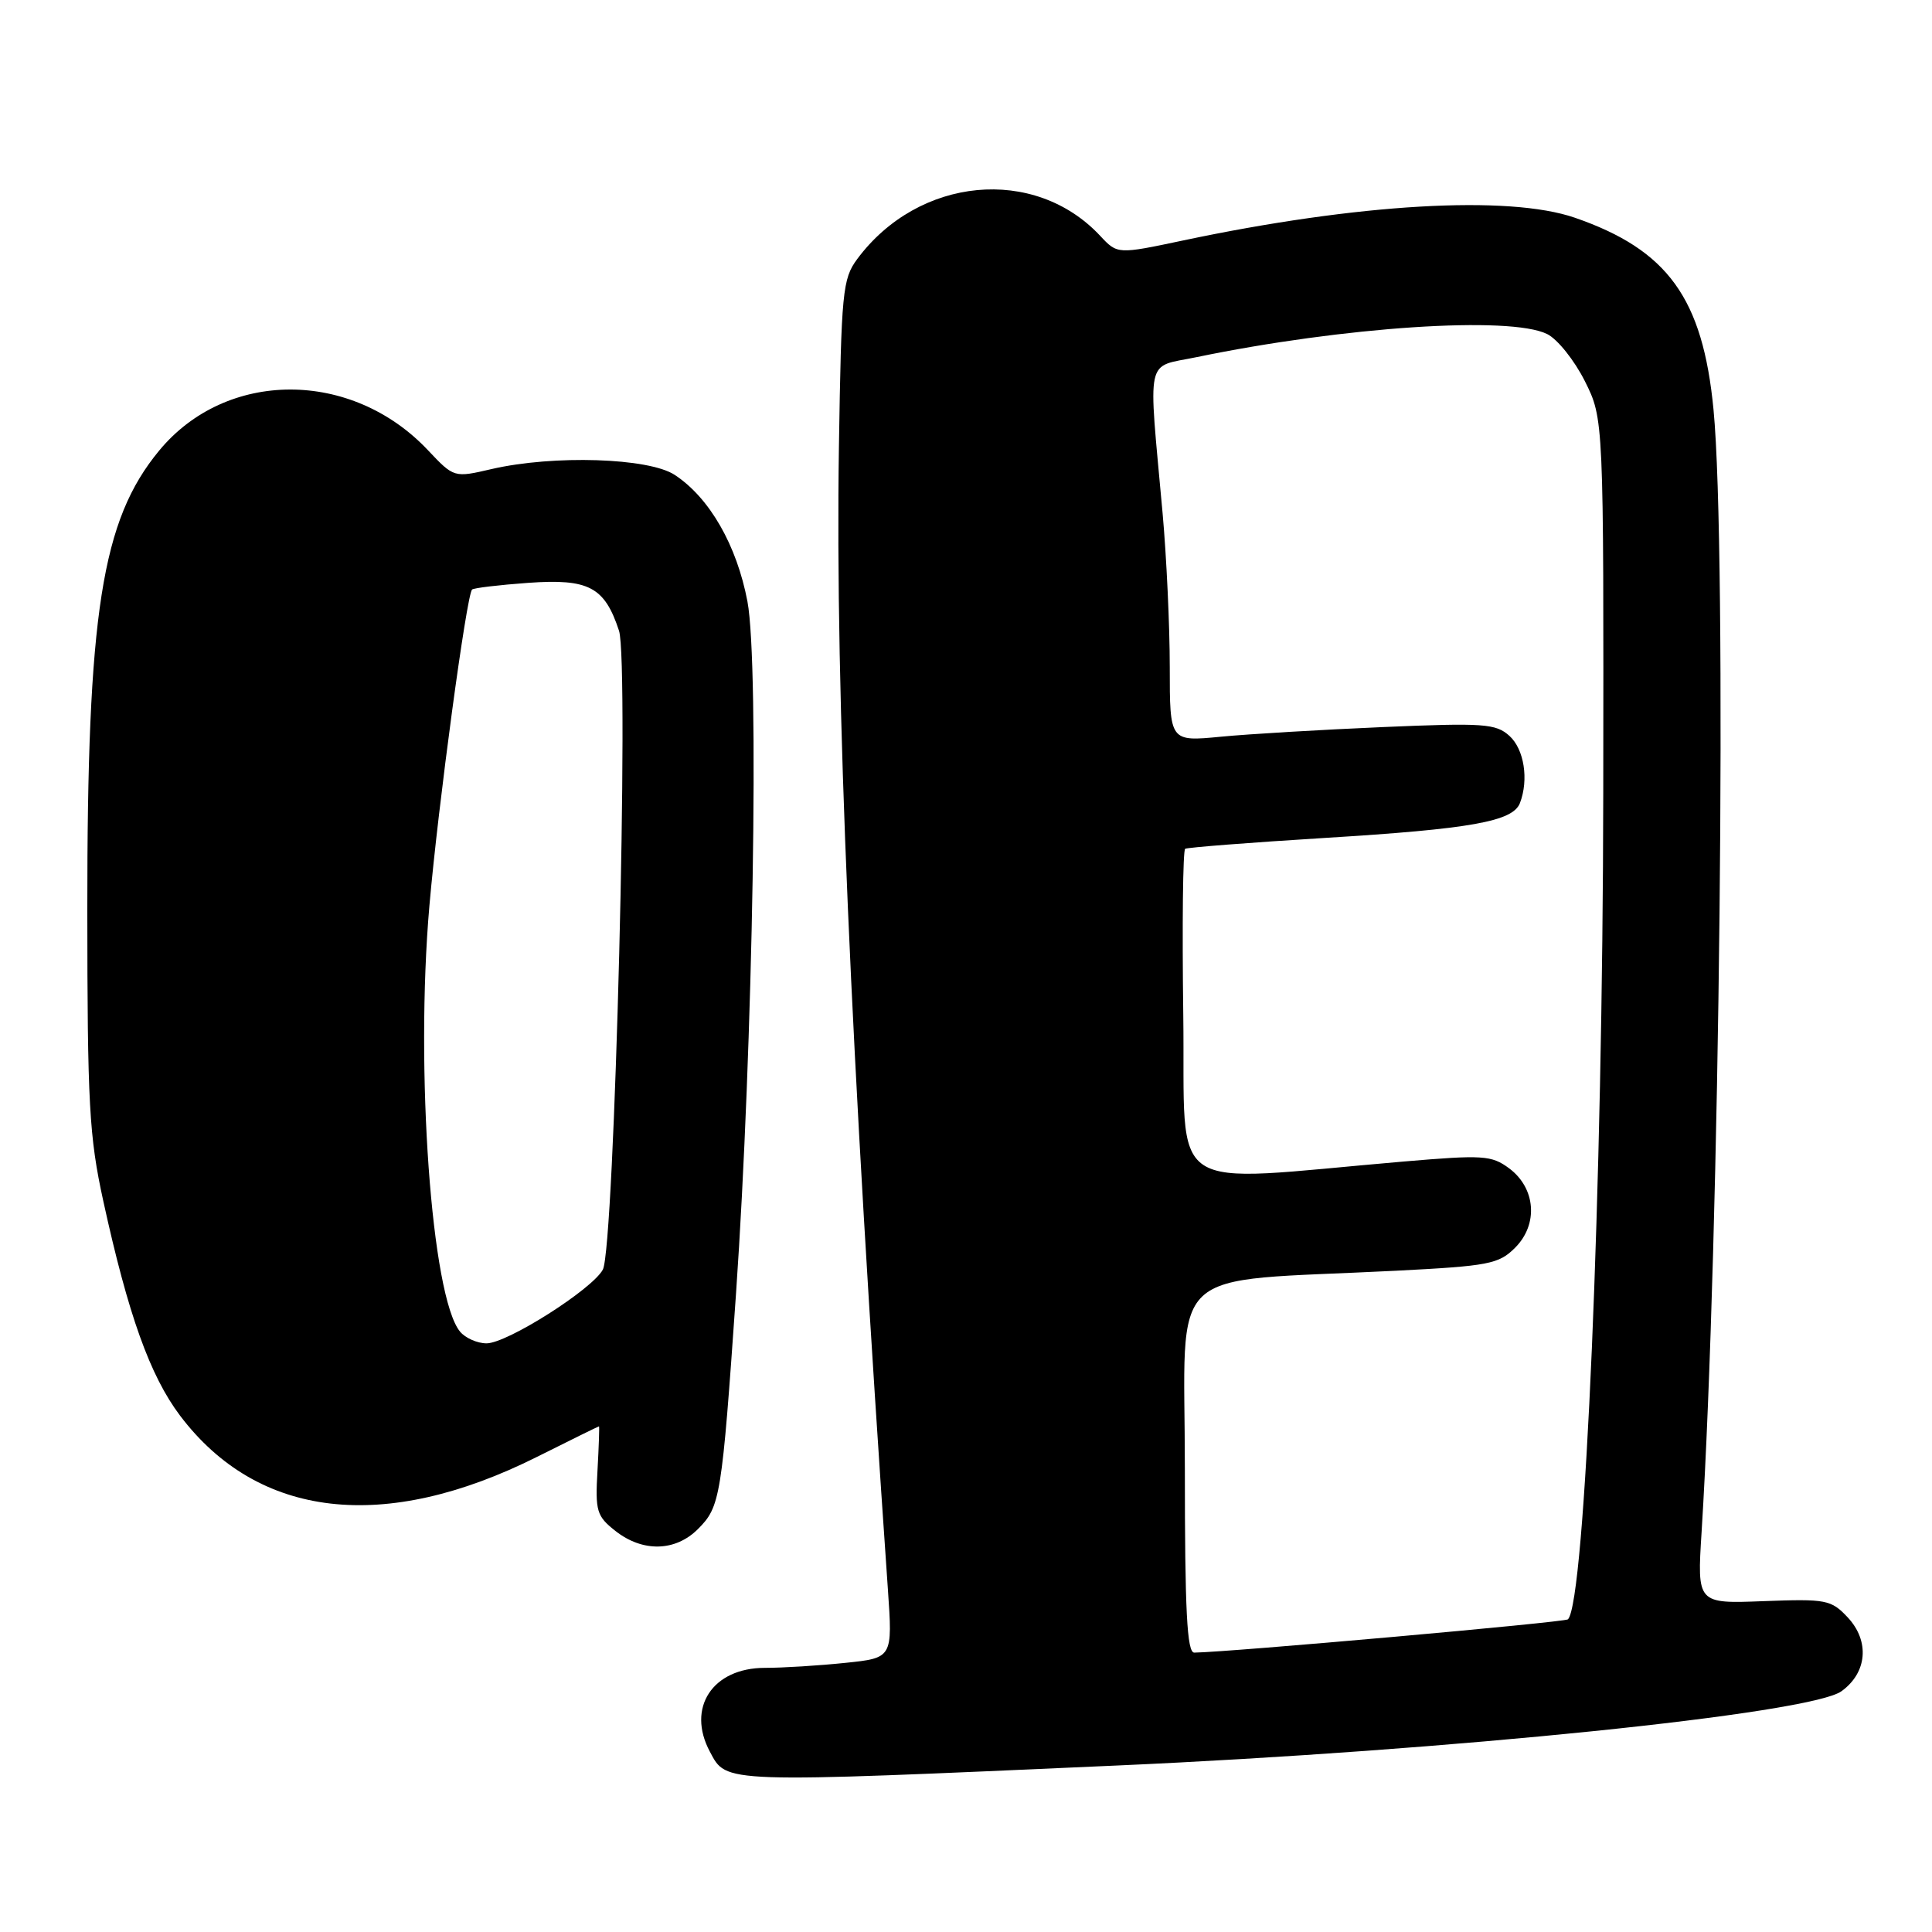 <?xml version="1.0" encoding="UTF-8" standalone="no"?>
<!DOCTYPE svg PUBLIC "-//W3C//DTD SVG 1.1//EN" "http://www.w3.org/Graphics/SVG/1.1/DTD/svg11.dtd" >
<svg xmlns="http://www.w3.org/2000/svg" xmlns:xlink="http://www.w3.org/1999/xlink" version="1.1" viewBox="0 0 256 256">
 <g >
 <path fill="currentColor"
d=" M 148.00 233.94 C 192.08 231.98 239.84 227.08 244.00 224.10 C 247.42 221.64 247.77 217.45 244.83 214.31 C 242.63 211.97 241.99 211.85 233.69 212.16 C 224.87 212.50 224.87 212.50 225.47 203.00 C 227.89 164.23 228.86 72.98 227.05 54.28 C 225.63 39.52 220.99 33.11 208.68 28.85 C 199.88 25.81 179.90 26.97 156.78 31.86 C 148.07 33.70 148.07 33.70 145.78 31.25 C 137.08 21.93 121.71 23.39 113.59 34.32 C 111.64 36.95 111.48 38.66 111.16 59.32 C 110.66 91.94 112.67 138.87 117.65 210.59 C 118.28 219.69 118.28 219.69 111.99 220.34 C 108.53 220.70 103.75 221.00 101.35 221.00 C 94.41 221.00 90.94 226.29 94.07 232.12 C 96.31 236.32 95.36 236.28 148.00 233.94 Z  M 92.48 202.61 C 95.45 199.64 95.64 198.47 97.52 171.50 C 99.79 138.84 100.63 88.12 99.04 79.70 C 97.63 72.26 94.03 65.97 89.41 62.93 C 85.97 60.66 73.36 60.26 65.15 62.15 C 60.16 63.31 60.16 63.31 56.71 59.66 C 46.58 48.91 29.97 48.94 21.08 59.72 C 13.47 68.94 11.55 81.20 11.57 120.50 C 11.58 146.28 11.81 150.57 13.69 159.16 C 16.99 174.24 19.88 182.30 23.86 187.58 C 34.18 201.23 50.93 203.17 71.14 193.05 C 75.59 190.82 79.29 189.00 79.37 189.00 C 79.44 189.00 79.35 191.64 79.17 194.86 C 78.86 200.24 79.06 200.90 81.55 202.86 C 85.16 205.70 89.49 205.60 92.48 202.61 Z  M 157.00 194.64 C 157.00 167.06 153.92 169.95 184.95 168.38 C 197.28 167.75 198.59 167.50 200.76 165.33 C 203.86 162.23 203.50 157.44 199.97 154.81 C 197.63 153.08 196.52 153.01 185.97 153.91 C 153.84 156.66 157.11 158.84 156.79 134.49 C 156.63 122.56 156.74 112.66 157.04 112.47 C 157.34 112.29 165.66 111.64 175.54 111.03 C 194.95 109.84 200.46 108.85 201.40 106.41 C 202.59 103.30 201.96 99.28 200.01 97.51 C 198.21 95.88 196.61 95.77 183.26 96.34 C 175.14 96.69 165.46 97.26 161.75 97.62 C 155.00 98.27 155.00 98.27 155.00 88.39 C 155.00 82.95 154.57 73.78 154.05 68.00 C 152.13 46.76 151.70 48.75 158.52 47.33 C 178.03 43.29 200.07 41.83 205.00 44.26 C 206.38 44.94 208.62 47.75 210.00 50.50 C 212.50 55.50 212.50 55.50 212.44 105.00 C 212.38 157.45 210.04 212.29 207.76 214.57 C 207.38 214.96 162.98 218.91 158.25 218.98 C 157.28 219.00 157.00 213.47 157.00 194.64 Z  M 60.96 176.45 C 57.17 171.88 55.00 141.76 56.90 120.00 C 58.06 106.70 61.82 78.86 62.55 78.12 C 62.76 77.91 66.10 77.51 69.99 77.23 C 78.01 76.66 80.11 77.76 82.02 83.57 C 83.40 87.75 81.43 165.32 79.88 168.23 C 78.47 170.85 67.20 178.00 64.47 178.00 C 63.25 178.00 61.66 177.30 60.96 176.45 Z "/>
</g>
</svg>